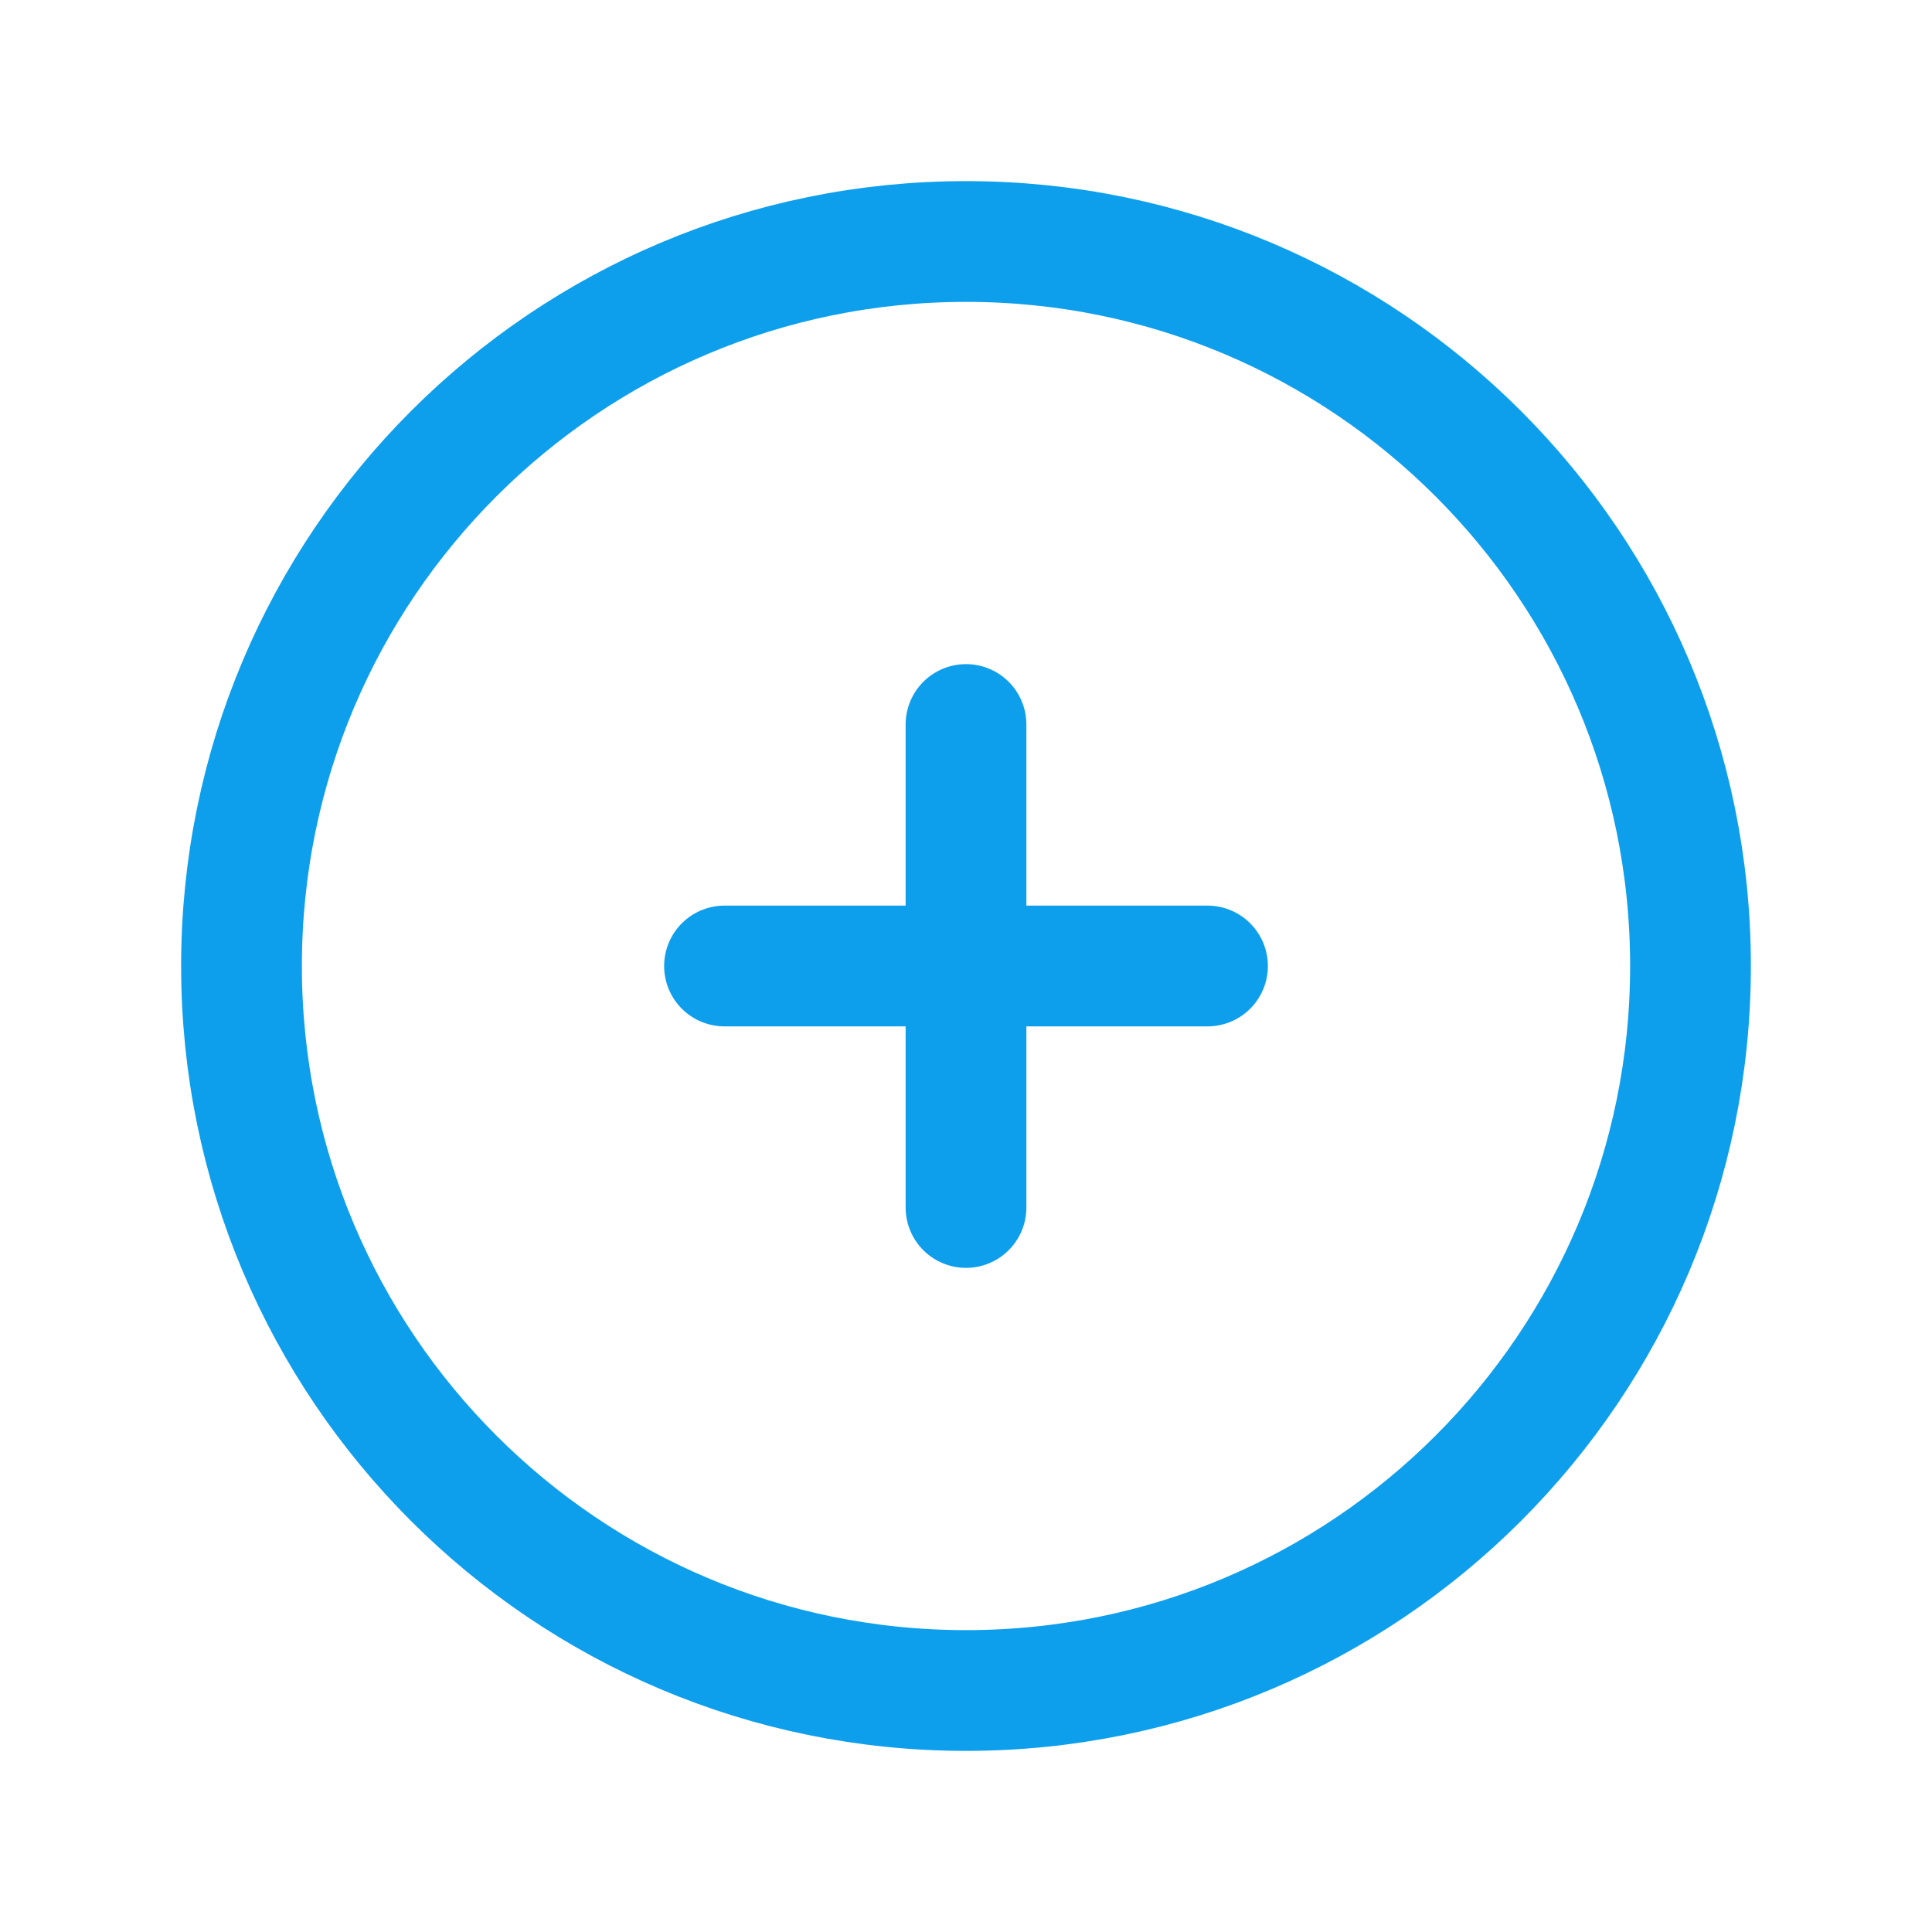 <svg xmlns="http://www.w3.org/2000/svg" width="32" height="32" fill="none" viewBox="0 0 32 32">
    <path stroke="#0D9FEC" stroke-linecap="round" stroke-linejoin="round" stroke-width="2" d="M16 28c6.627 0 12-5.373 12-12S22.627 4 16 4 4 9.373 4 16s5.373 12 12 12zM12 16h8M16 12v8"/>
</svg>
